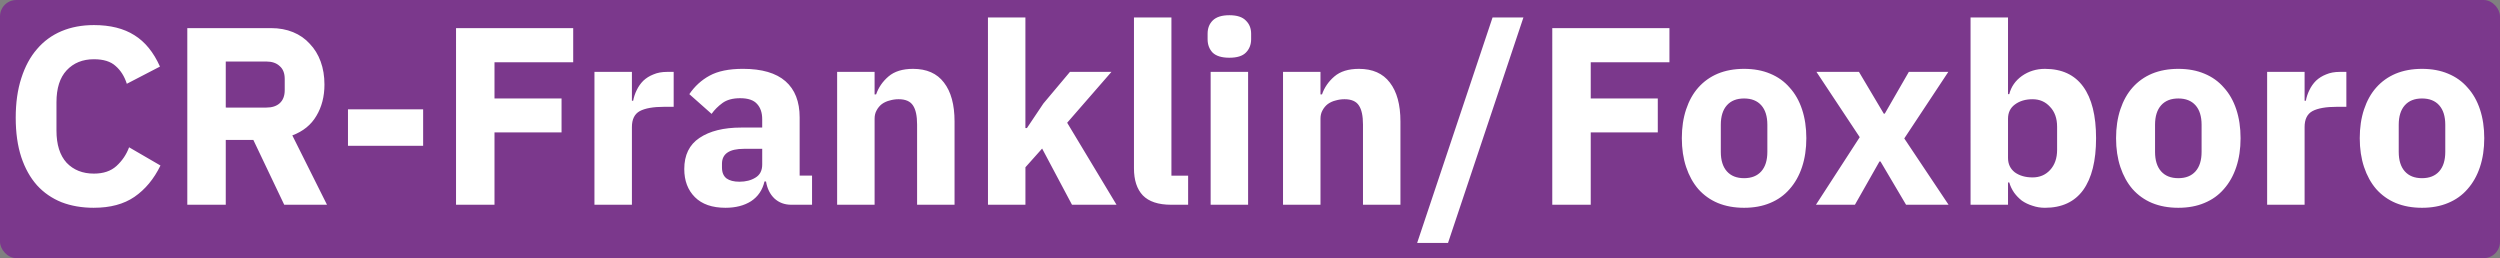 <?xml version="1.0" encoding="UTF-8" standalone="no"?>
<!-- Created with Inkscape (http://www.inkscape.org/) -->

<svg
   width="920"
   height="95"
   viewBox="0 0 243.417 25.135"
   version="1.1"
   id="svg1"
   xml:space="preserve"
   xmlns="http://www.w3.org/2000/svg"
   xmlns:svg="http://www.w3.org/2000/svg"><rect x="0" y="0" width="243.417" height="25.135" fill="#808080" stroke="none"/><defs
     id="defs1" /><g
     id="layer1"
     transform="translate(-50.386,-72.965)"><rect
       style="fill:#7b388c;fill-opacity:1;stroke-width:0.442"
       id="rect15"
       width="243.417"
       height="25.135"
       x="50.386"
       y="72.965"
       ry="1.593" /><path
       style="font-weight:bold;font-size:24.639px;line-height:22.175px;font-family:'IBM Plex Sans';-inkscape-font-specification:'IBM Plex Sans Bold';text-align:center;text-anchor:middle;fill:#ffffff;stroke-width:0.484"
       d="m 59.531,93.196 q -1.749,0 -3.154,-0.542 -1.404,-0.567 -2.39,-1.651 -0.986,-1.109 -1.528,-2.735 -0.542,-1.651 -0.542,-3.844 0,-2.168 0.542,-3.844 0.542,-1.7 1.528,-2.833 0.986,-1.158 2.39,-1.749 1.404,-0.591 3.154,-0.591 2.39,0 3.942,0.986 1.552,0.961 2.489,3.055 l -3.228,1.675 q -0.345,-1.084 -1.084,-1.725 -0.715,-0.665 -2.119,-0.665 -1.651,0 -2.661,1.084 -0.986,1.059 -0.986,3.104 v 2.76 q 0,2.045 0.986,3.129 1.01,1.059 2.661,1.059 1.38,0 2.193,-0.739 0.838,-0.764 1.232,-1.823 l 3.055,1.774 q -0.961,1.971 -2.538,3.055 -1.552,1.059 -3.942,1.059 z m 12.837,-0.296 H 68.623 V 75.702 H 76.778 q 1.183,0 2.144,0.394 0.961,0.394 1.626,1.133 0.69,0.715 1.059,1.725 0.37,1.01 0.37,2.242 0,1.749 -0.788,3.055 -0.764,1.306 -2.341,1.897 l 3.376,6.751 h -4.164 l -3.006,-6.308 h -2.686 z m 3.942,-9.461 q 0.838,0 1.306,-0.419 0.493,-0.443 0.493,-1.281 v -1.084 q 0,-0.838 -0.493,-1.257 -0.468,-0.444 -1.306,-0.444 h -3.942 v 4.484 z m 7.958,3.72 v -3.548 h 7.318 v 3.548 z m 10.521,5.741 V 75.702 h 11.408 v 3.326 h -7.663 v 3.523 h 6.529 v 3.302 h -6.529 v 7.047 z m 13.477,0 V 79.964 h 3.647 v 2.809 h 0.123 q 0.099,-0.542 0.345,-1.035 0.246,-0.517 0.641,-0.912 0.419,-0.394 0.986,-0.616 0.567,-0.246 1.331,-0.246 h 0.641 v 3.4 h -0.912 q -1.602,0 -2.39,0.419 -0.764,0.419 -0.764,1.552 v 7.564 z m 19.169,0 q -0.986,0 -1.651,-0.616 -0.641,-0.616 -0.813,-1.651 h -0.148 q -0.296,1.257 -1.306,1.922 -1.01,0.641 -2.489,0.641 -1.946,0 -2.981,-1.035 -1.035,-1.035 -1.035,-2.735 0,-2.045 1.478,-3.031 1.503,-1.01 4.065,-1.01 h 2.045 v -0.813 q 0,-0.936 -0.493,-1.478 -0.493,-0.567 -1.651,-0.567 -1.084,0 -1.725,0.468 -0.641,0.468 -1.059,1.059 l -2.168,-1.922 q 0.788,-1.158 1.971,-1.799 1.207,-0.665 3.252,-0.665 2.76,0 4.139,1.207 1.38,1.207 1.38,3.523 v 5.667 h 1.207 v 2.833 z m -5.051,-2.242 q 0.912,0 1.552,-0.394 0.665,-0.394 0.665,-1.281 v -1.528 h -1.774 q -2.144,0 -2.144,1.454 v 0.37 q 0,0.715 0.444,1.059 0.444,0.32 1.257,0.32 z m 9.511,2.242 V 79.964 h 3.647 v 2.193 h 0.148 q 0.345,-1.01 1.207,-1.749 0.862,-0.739 2.39,-0.739 1.996,0 3.006,1.331 1.035,1.331 1.035,3.794 v 8.106 h -3.647 v -7.811 q 0,-1.257 -0.394,-1.848 -0.394,-0.616 -1.404,-0.616 -0.444,0 -0.862,0.123 -0.419,0.099 -0.764,0.345 -0.32,0.246 -0.517,0.616 -0.197,0.345 -0.197,0.813 v 8.377 z m 14.685,-18.233 h 3.647 v 10.767 h 0.148 l 1.602,-2.39 2.587,-3.08 h 4.041 l -4.312,4.952 4.805,7.983 h -4.336 l -2.907,-5.47 -1.626,1.823 v 3.647 h -3.647 z m 17.839,18.233 q -1.873,0 -2.76,-0.912 -0.862,-0.912 -0.862,-2.636 V 74.667 h 3.647 v 15.399 h 1.626 v 2.833 z m 5.667,-14.315 q -1.109,0 -1.626,-0.493 -0.493,-0.517 -0.493,-1.306 v -0.542 q 0,-0.788 0.493,-1.281 0.517,-0.517 1.626,-0.517 1.109,0 1.602,0.517 0.517,0.493 0.517,1.281 v 0.542 q 0,0.788 -0.517,1.306 -0.493,0.493 -1.602,0.493 z m -1.823,1.38 h 3.647 v 12.935 h -3.647 z m 7.047,12.935 V 79.964 h 3.647 v 2.193 h 0.148 q 0.345,-1.01 1.207,-1.749 0.862,-0.739 2.39,-0.739 1.996,0 3.006,1.331 1.035,1.331 1.035,3.794 v 8.106 h -3.647 v -7.811 q 0,-1.257 -0.394,-1.848 -0.394,-0.616 -1.404,-0.616 -0.444,0 -0.862,0.123 -0.419,0.099 -0.764,0.345 -0.32,0.246 -0.517,0.616 -0.197,0.345 -0.197,0.813 v 8.377 z m 13.059,3.72 7.342,-21.953 h 3.006 l -7.342,21.953 z m 13.157,-3.72 V 75.702 h 11.408 v 3.326 h -7.663 v 3.523 h 6.529 v 3.302 h -6.529 v 7.047 z m 18.676,0.296 q -1.429,0 -2.562,-0.468 -1.109,-0.468 -1.897,-1.355 -0.764,-0.887 -1.183,-2.144 -0.419,-1.257 -0.419,-2.809 0,-1.552 0.419,-2.809 0.419,-1.257 1.183,-2.119 0.788,-0.887 1.897,-1.355 1.133,-0.468 2.562,-0.468 1.429,0 2.538,0.468 1.133,0.468 1.897,1.355 0.788,0.862 1.207,2.119 0.419,1.257 0.419,2.809 0,1.552 -0.419,2.809 -0.419,1.257 -1.207,2.144 -0.764,0.887 -1.897,1.355 -1.109,0.468 -2.538,0.468 z m 0,-2.883 q 1.084,0 1.675,-0.665 0.591,-0.665 0.591,-1.897 v -2.636 q 0,-1.232 -0.591,-1.897 -0.591,-0.665 -1.675,-0.665 -1.084,0 -1.675,0.665 -0.591,0.665 -0.591,1.897 v 2.636 q 0,1.232 0.591,1.897 0.591,0.665 1.675,0.665 z m 6.997,2.587 4.263,-6.579 -4.213,-6.357 h 4.139 l 2.415,4.065 h 0.099 l 2.341,-4.065 h 3.844 l -4.287,6.48 4.312,6.455 h -4.139 l -2.489,-4.213 h -0.099 l -2.39,4.213 z m 15.054,-18.233 h 3.647 v 7.466 h 0.123 q 0.271,-1.084 1.232,-1.774 0.986,-0.69 2.242,-0.69 2.464,0 3.72,1.725 1.257,1.725 1.257,5.026 0,3.302 -1.257,5.051 -1.257,1.725 -3.72,1.725 -0.641,0 -1.207,-0.197 -0.567,-0.172 -1.035,-0.493 -0.444,-0.345 -0.764,-0.788 -0.32,-0.468 -0.468,-0.986 h -0.123 v 2.168 h -3.647 z m 6.037,15.572 q 1.035,0 1.7,-0.715 0.69,-0.739 0.69,-1.971 v -2.242 q 0,-1.232 -0.69,-1.946 -0.665,-0.739 -1.7,-0.739 -1.035,0 -1.725,0.517 -0.665,0.493 -0.665,1.38 v 3.819 q 0,0.887 0.665,1.404 0.69,0.493 1.725,0.493 z m 14.192,2.957 q -1.429,0 -2.562,-0.468 -1.109,-0.468 -1.897,-1.355 -0.764,-0.887 -1.183,-2.144 -0.419,-1.257 -0.419,-2.809 0,-1.552 0.419,-2.809 0.419,-1.257 1.183,-2.119 0.788,-0.887 1.897,-1.355 1.133,-0.468 2.562,-0.468 1.429,0 2.538,0.468 1.133,0.468 1.897,1.355 0.788,0.862 1.207,2.119 0.419,1.257 0.419,2.809 0,1.552 -0.419,2.809 -0.419,1.257 -1.207,2.144 -0.764,0.887 -1.897,1.355 -1.109,0.468 -2.538,0.468 z m 0,-2.883 q 1.084,0 1.675,-0.665 0.591,-0.665 0.591,-1.897 v -2.636 q 0,-1.232 -0.591,-1.897 -0.591,-0.665 -1.675,-0.665 -1.084,0 -1.675,0.665 -0.591,0.665 -0.591,1.897 v 2.636 q 0,1.232 0.591,1.897 0.591,0.665 1.675,0.665 z m 8.648,2.587 V 79.964 h 3.647 v 2.809 h 0.123 q 0.099,-0.542 0.345,-1.035 0.246,-0.517 0.641,-0.912 0.419,-0.394 0.986,-0.616 0.567,-0.246 1.331,-0.246 h 0.641 v 3.4 h -0.912 q -1.602,0 -2.39,0.419 -0.764,0.419 -0.764,1.552 v 7.564 z m 15.079,0.296 q -1.429,0 -2.562,-0.468 -1.109,-0.468 -1.897,-1.355 -0.764,-0.887 -1.183,-2.144 -0.419,-1.257 -0.419,-2.809 0,-1.552 0.419,-2.809 0.419,-1.257 1.183,-2.119 0.788,-0.887 1.897,-1.355 1.133,-0.468 2.562,-0.468 1.429,0 2.538,0.468 1.133,0.468 1.897,1.355 0.788,0.862 1.207,2.119 0.419,1.257 0.419,2.809 0,1.552 -0.419,2.809 -0.419,1.257 -1.207,2.144 -0.764,0.887 -1.897,1.355 -1.109,0.468 -2.538,0.468 z m 0,-2.883 q 1.084,0 1.675,-0.665 0.591,-0.665 0.591,-1.897 v -2.636 q 0,-1.232 -0.591,-1.897 -0.591,-0.665 -1.675,-0.665 -1.084,0 -1.675,0.665 -0.591,0.665 -0.591,1.897 v 2.636 q 0,1.232 0.591,1.897 0.591,0.665 1.675,0.665 z"
       id="text15"
       aria-label="CR-Franklin/Foxboro" /></g></svg>
